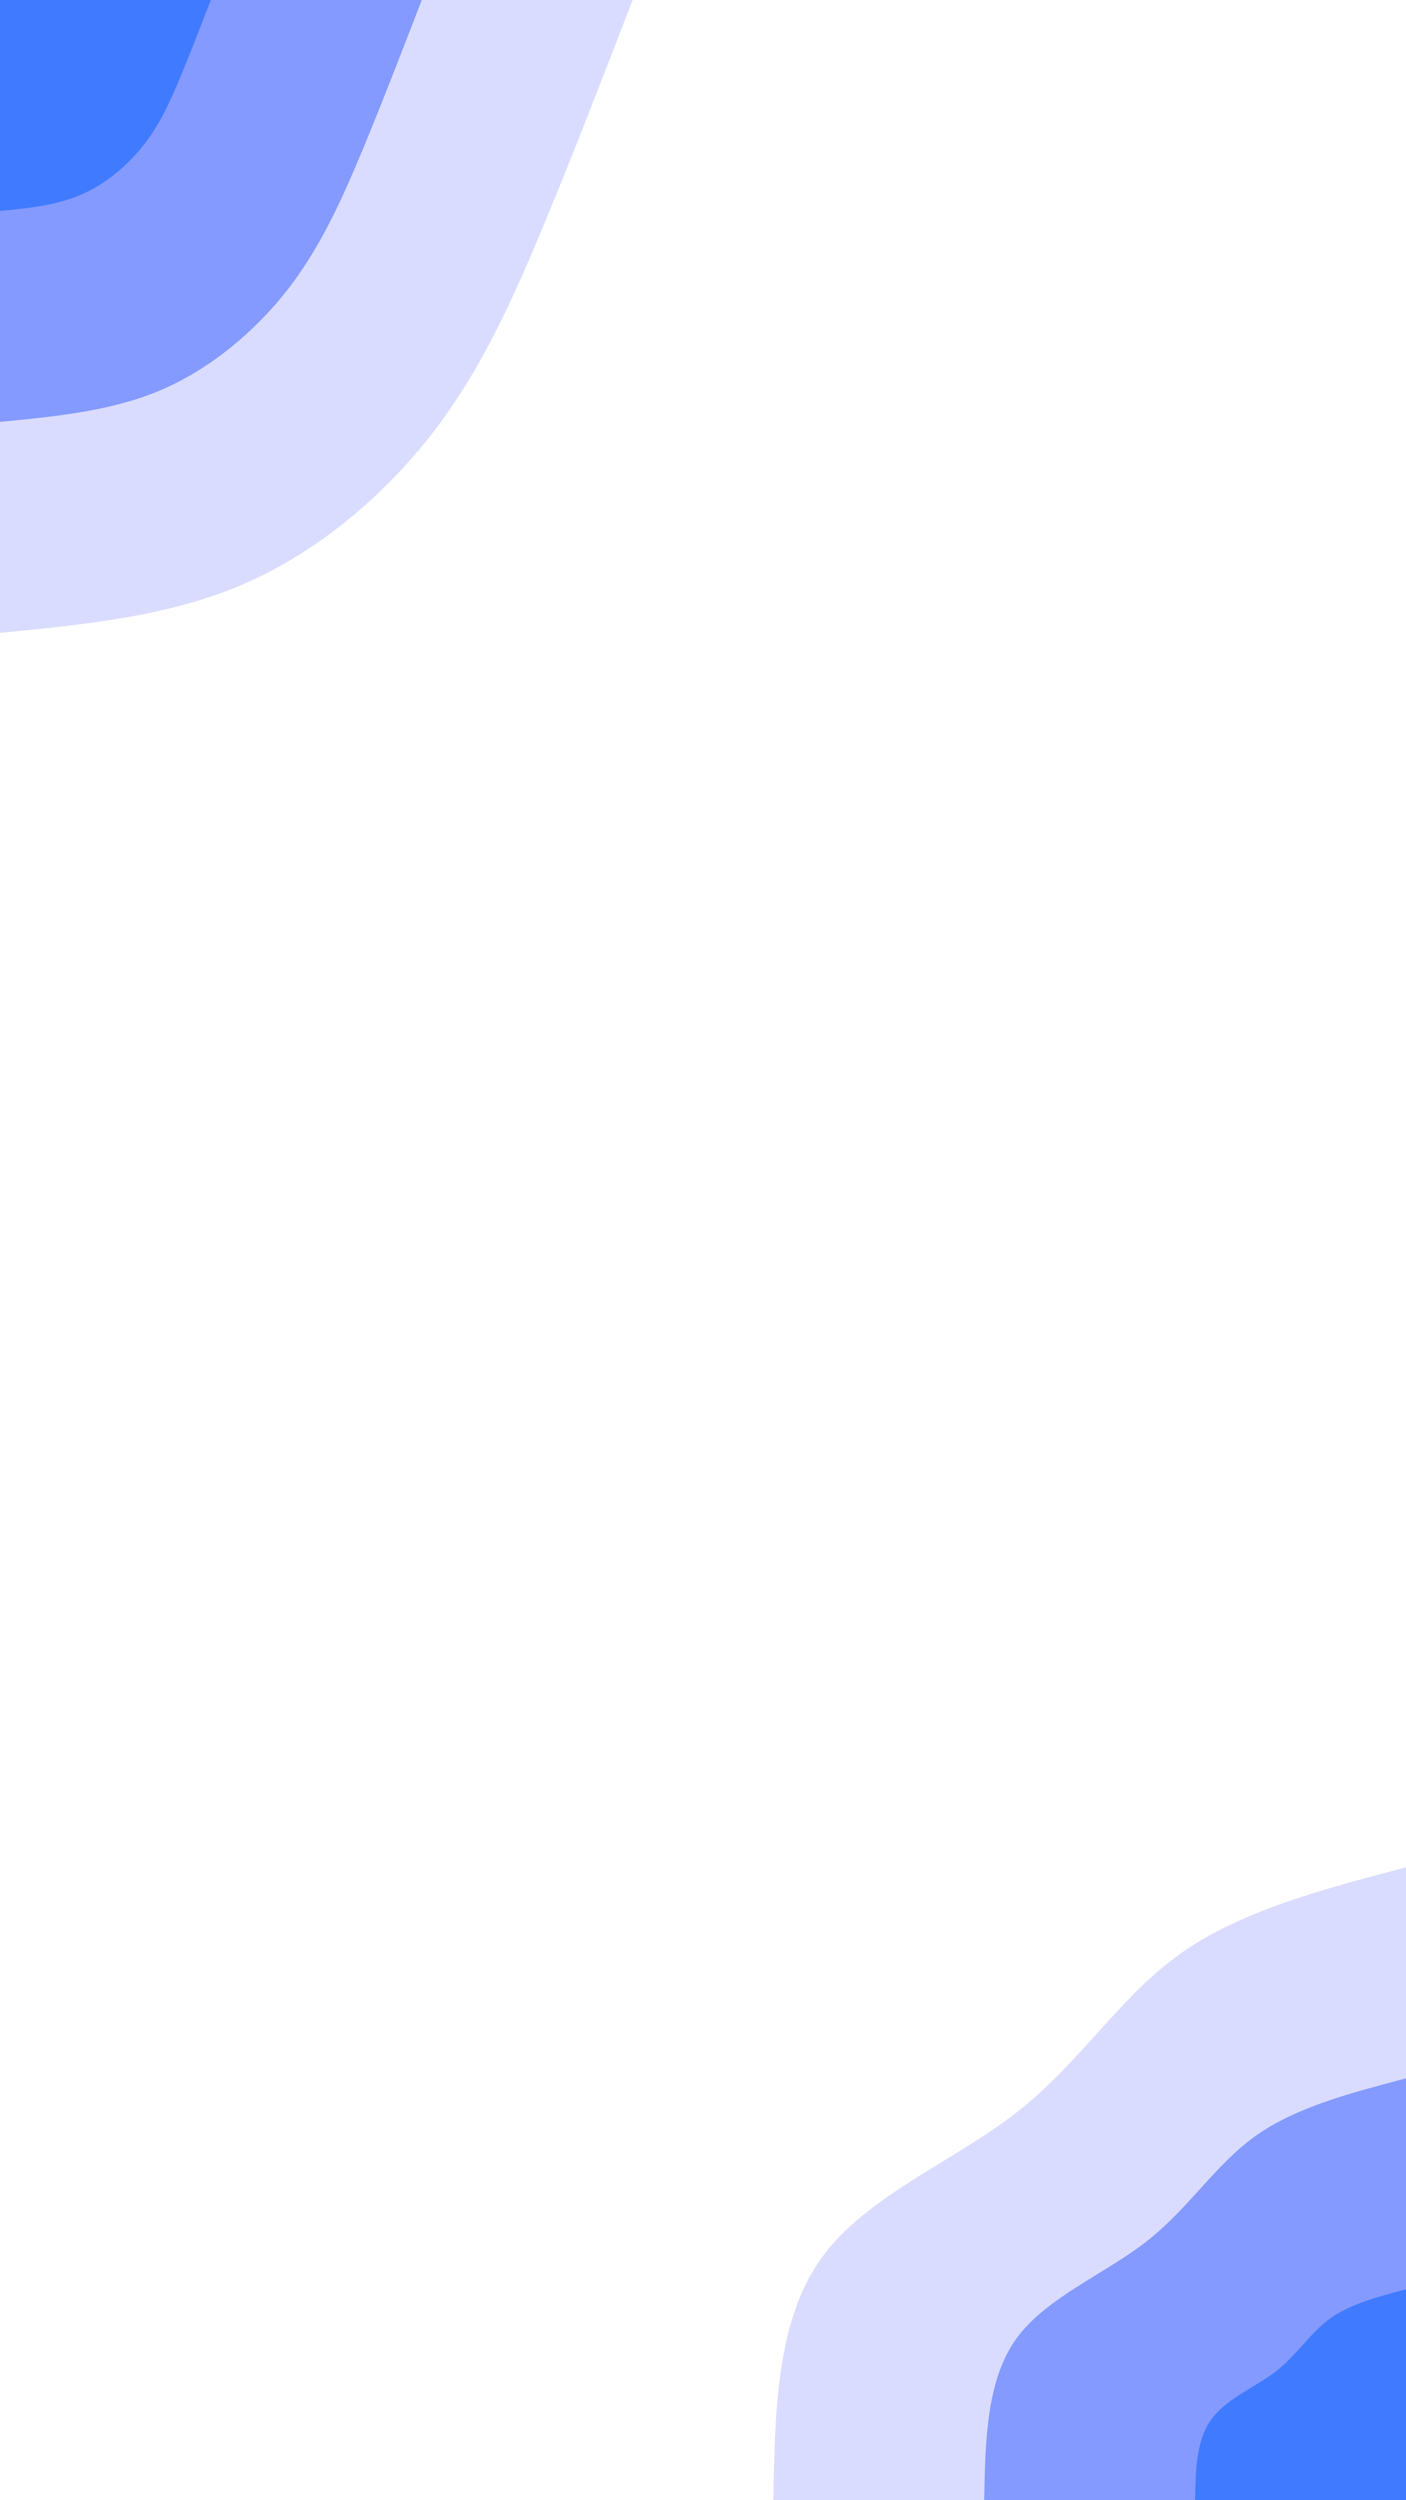 <svg id="visual" viewBox="0 0 540 960" width="540" height="960" xmlns="http://www.w3.org/2000/svg" xmlns:xlink="http://www.w3.org/1999/xlink" version="1.1"><rect x="0" y="0" width="540" height="960" fill="#fff"></rect><defs><linearGradient id="grad1_0" x1="0%" y1="100%" x2="100%" y2="0%"><stop offset="30%" stop-color="#407bff" stop-opacity="1"></stop><stop offset="70%" stop-color="#407bff" stop-opacity="1"></stop></linearGradient></defs><defs><linearGradient id="grad1_1" x1="0%" y1="100%" x2="100%" y2="0%"><stop offset="30%" stop-color="#407bff" stop-opacity="1"></stop><stop offset="70%" stop-color="#b2baff" stop-opacity="1"></stop></linearGradient></defs><defs><linearGradient id="grad1_2" x1="0%" y1="100%" x2="100%" y2="0%"><stop offset="30%" stop-color="#ffffff" stop-opacity="1"></stop><stop offset="70%" stop-color="#b2baff" stop-opacity="1"></stop></linearGradient></defs><defs><linearGradient id="grad2_0" x1="0%" y1="100%" x2="100%" y2="0%"><stop offset="30%" stop-color="#407bff" stop-opacity="1"></stop><stop offset="70%" stop-color="#407bff" stop-opacity="1"></stop></linearGradient></defs><defs><linearGradient id="grad2_1" x1="0%" y1="100%" x2="100%" y2="0%"><stop offset="30%" stop-color="#b2baff" stop-opacity="1"></stop><stop offset="70%" stop-color="#407bff" stop-opacity="1"></stop></linearGradient></defs><defs><linearGradient id="grad2_2" x1="0%" y1="100%" x2="100%" y2="0%"><stop offset="30%" stop-color="#b2baff" stop-opacity="1"></stop><stop offset="70%" stop-color="#ffffff" stop-opacity="1"></stop></linearGradient></defs><g transform="translate(540, 960)"><path d="M-243 0C-242.4 -34.5 -241.7 -69.1 -224.5 -93C-207.3 -116.9 -173.5 -130.1 -149.2 -149.2C-124.9 -168.3 -110.1 -193.1 -86.9 -209.7C-63.6 -226.3 -31.8 -234.7 0 -243L0 0Z" fill="#dadcff"></path><path d="M-162 0C-161.6 -23 -161.1 -46.1 -149.7 -62C-138.2 -77.9 -115.7 -86.8 -99.5 -99.5C-83.3 -112.2 -73.4 -128.7 -57.9 -139.8C-42.4 -150.9 -21.2 -156.4 0 -162L0 0Z" fill="#849aff"></path><path d="M-81 0C-80.8 -11.5 -80.6 -23 -74.8 -31C-69.1 -39 -57.8 -43.4 -49.7 -49.7C-41.6 -56.1 -36.7 -64.4 -29 -69.9C-21.2 -75.4 -10.6 -78.2 0 -81L0 0Z" fill="#407bff"></path></g><g transform="translate(0, 0)"><path d="M243 0C231.7 29.2 220.5 58.3 208.8 86.5C197.1 114.6 185 141.8 166.2 166.2C147.3 190.5 121.8 212.2 93 224.5C64.2 236.8 32.1 239.9 0 243L0 0Z" fill="#dadcff"></path><path d="M162 0C154.5 19.4 147 38.9 139.2 57.7C131.4 76.4 123.3 94.5 110.8 110.8C98.2 127 81.2 141.4 62 149.7C42.8 157.9 21.4 159.9 0 162L0 0Z" fill="#849aff"></path><path d="M81 0C77.2 9.7 73.5 19.4 69.6 28.8C65.7 38.2 61.7 47.3 55.4 55.4C49.1 63.5 40.6 70.7 31 74.8C21.4 78.9 10.7 80 0 81L0 0Z" fill="#407bff"></path></g></svg>
